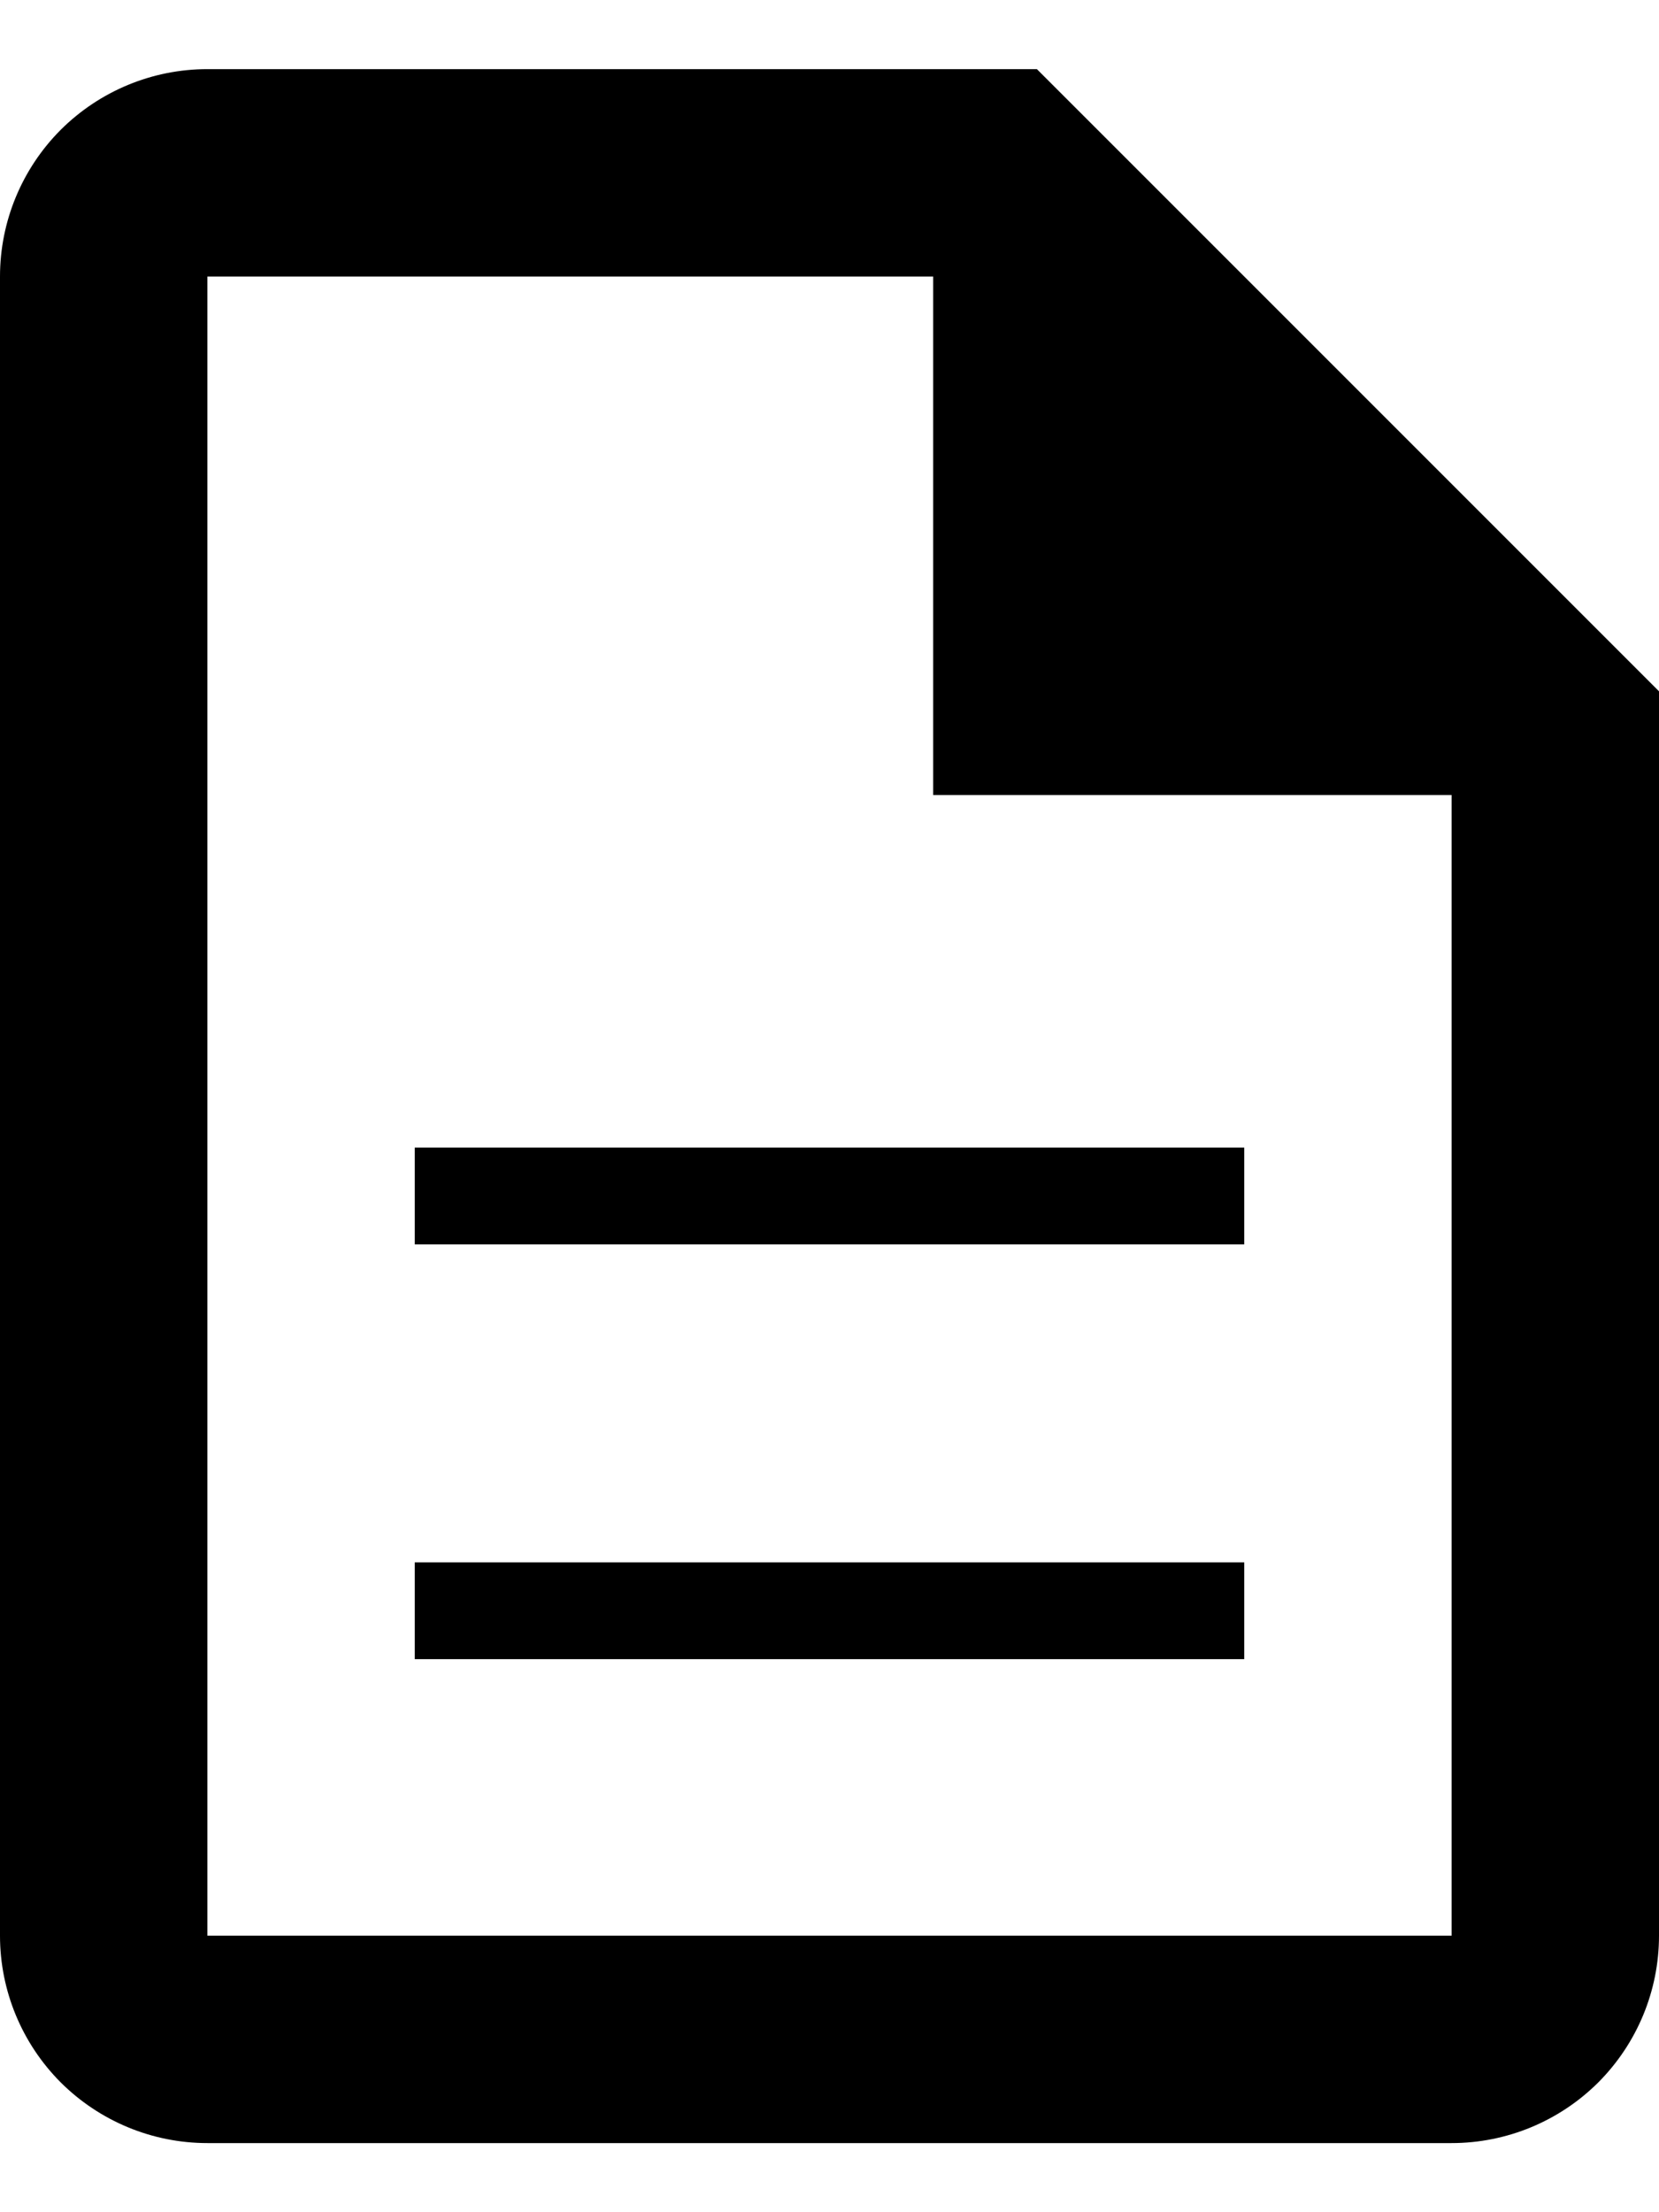 <svg width="12" height="16" viewBox="0 0 12 16" fill="none" xmlns="http://www.w3.org/2000/svg">
<path d="M7.5 0.5H1.5C1.102 0.5 0.721 0.658 0.439 0.939C0.158 1.221 0 1.602 0 2V14C0 14.398 0.158 14.779 0.439 15.061C0.721 15.342 1.102 15.5 1.5 15.5H10.5C10.898 15.5 11.279 15.342 11.561 15.061C11.842 14.779 12 14.398 12 14V5L7.5 0.5ZM10.5 14H1.5V2H6.75V5.75H10.5V14Z" fill="black"/>
<line x1="3" y1="8.65" x2="9" y2="8.65" stroke="black" stroke-width="0.7"/>
<line x1="3" y1="11.65" x2="9" y2="11.65" stroke="black" stroke-width="0.7"/>
</svg>
